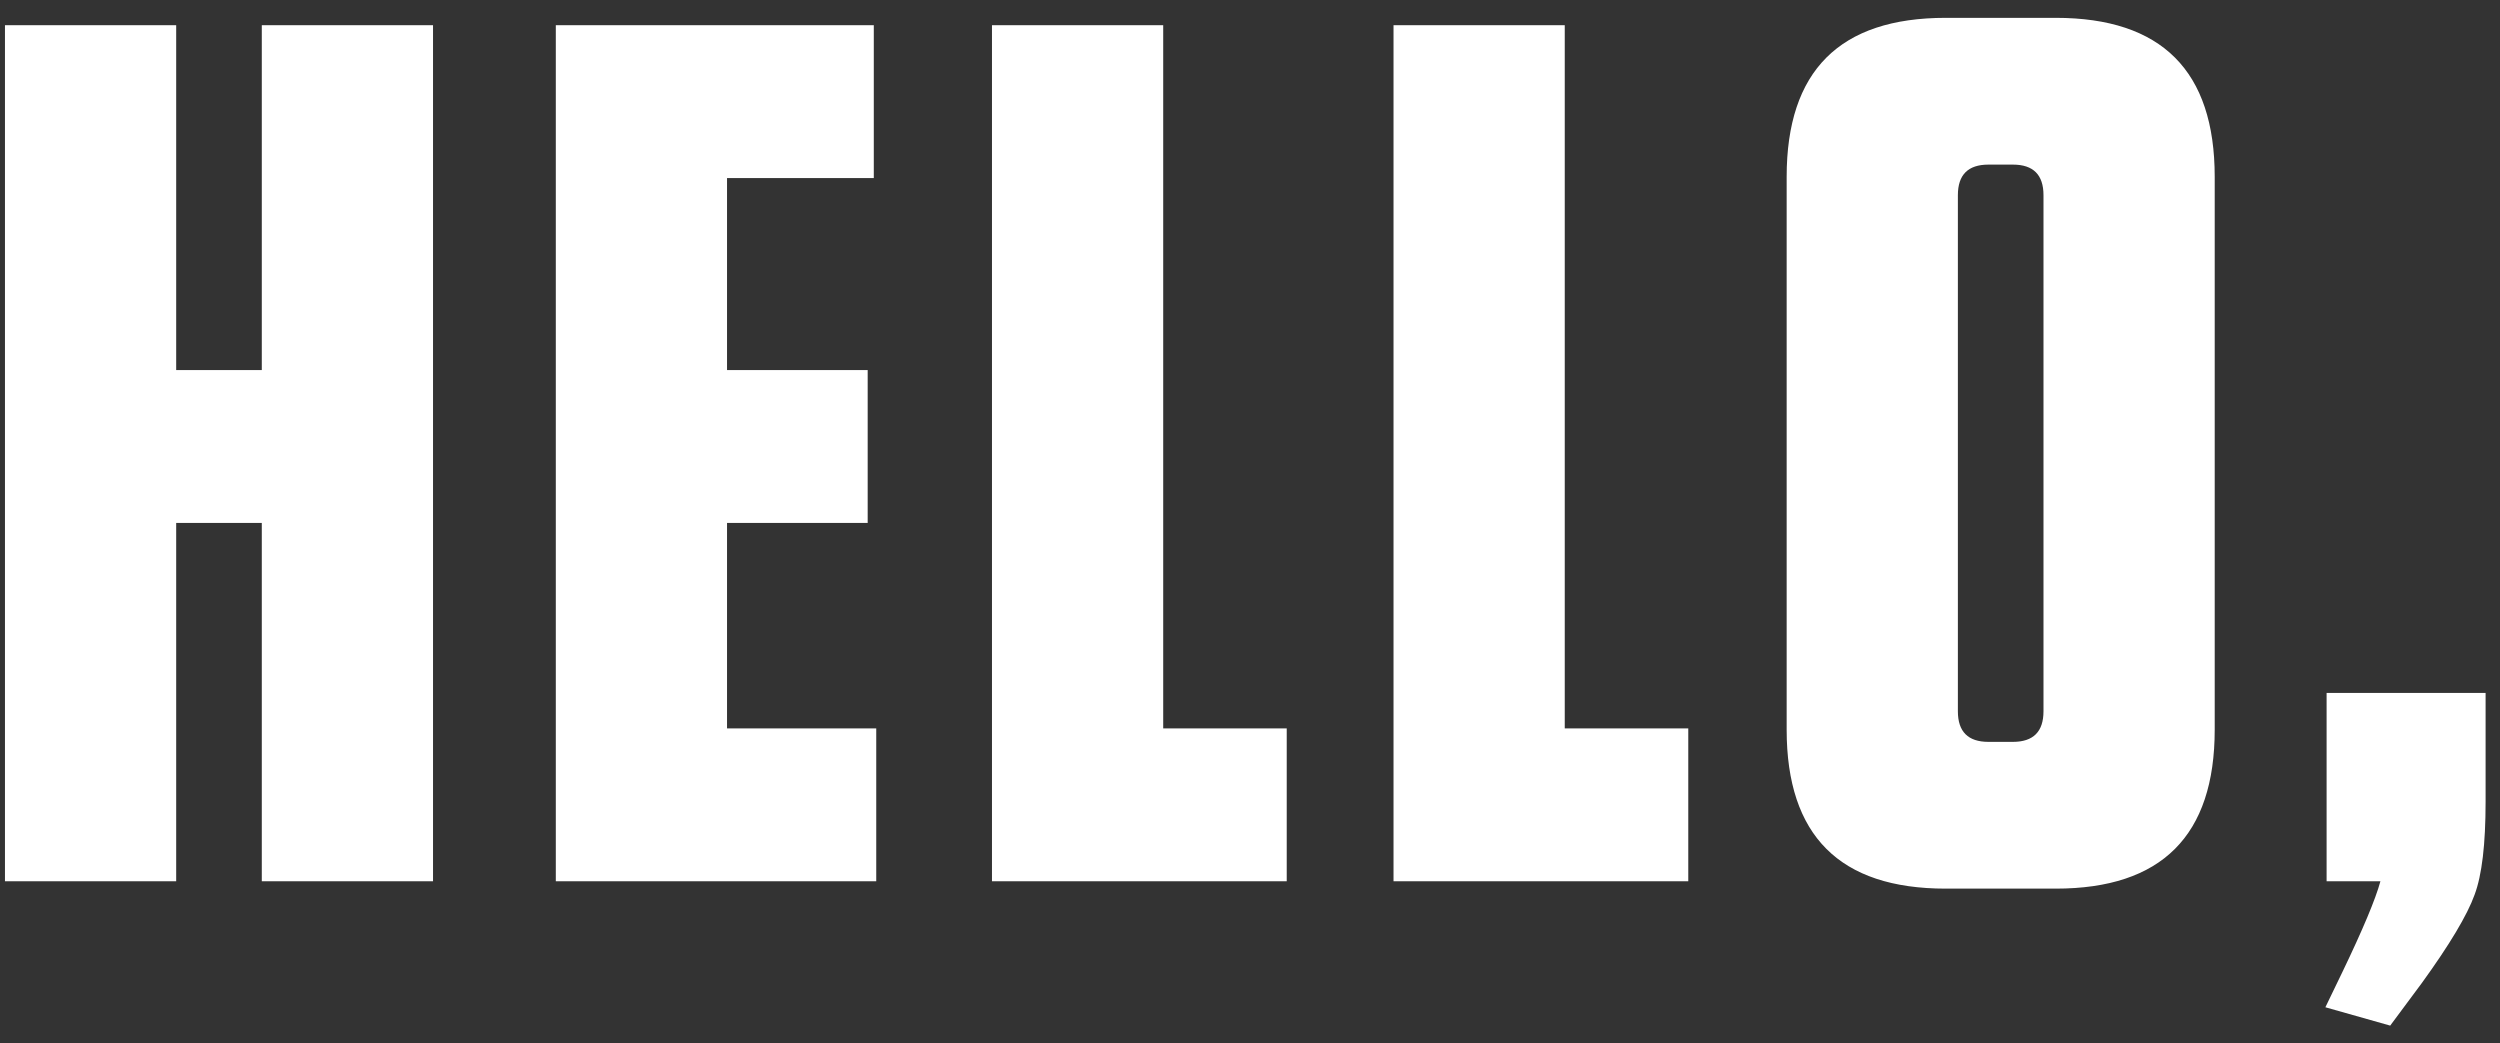 <svg width="139" height="58" viewBox="0 0 139 58" fill="none" xmlns="http://www.w3.org/2000/svg">
<rect x="0" y="0" width="139" height="58" fill="#333333" stroke="none"/>
<path d="M9.796 20.576H14.556V1.4H24.076V49H14.556V29.076H9.796V49H0.276V1.4H9.796V20.576ZM30.903 1.4H48.583V9.9H40.423V20.576H48.243V29.076H40.423V40.5H48.719V49H30.903V1.4ZM55.154 1.4H64.674V40.5H71.542V49H55.154V1.4ZM77.48 1.4H87V40.5H93.868V49H77.48V1.4ZM123.138 40.568C123.138 46.461 120.191 49.408 114.298 49.408H108.178C102.284 49.408 99.338 46.461 99.338 40.568V9.832C99.338 3.939 102.284 0.992 108.178 0.992H114.298C120.191 0.992 123.138 3.939 123.138 9.832V40.568ZM113.618 10.852C113.618 9.719 113.051 9.152 111.918 9.152H110.558C109.424 9.152 108.858 9.719 108.858 10.852V39.548C108.858 40.681 109.424 41.248 110.558 41.248H111.918C113.051 41.248 113.618 40.681 113.618 39.548V10.852ZM138.199 38.528V44.58C138.199 46.937 137.995 48.66 137.587 49.748C137.179 50.881 136.204 52.513 134.663 54.644L132.895 57.024L129.291 56.004L130.243 54.032C131.376 51.675 132.079 49.997 132.351 49H129.359V38.528H138.199Z" fill="white"/>
</svg>
